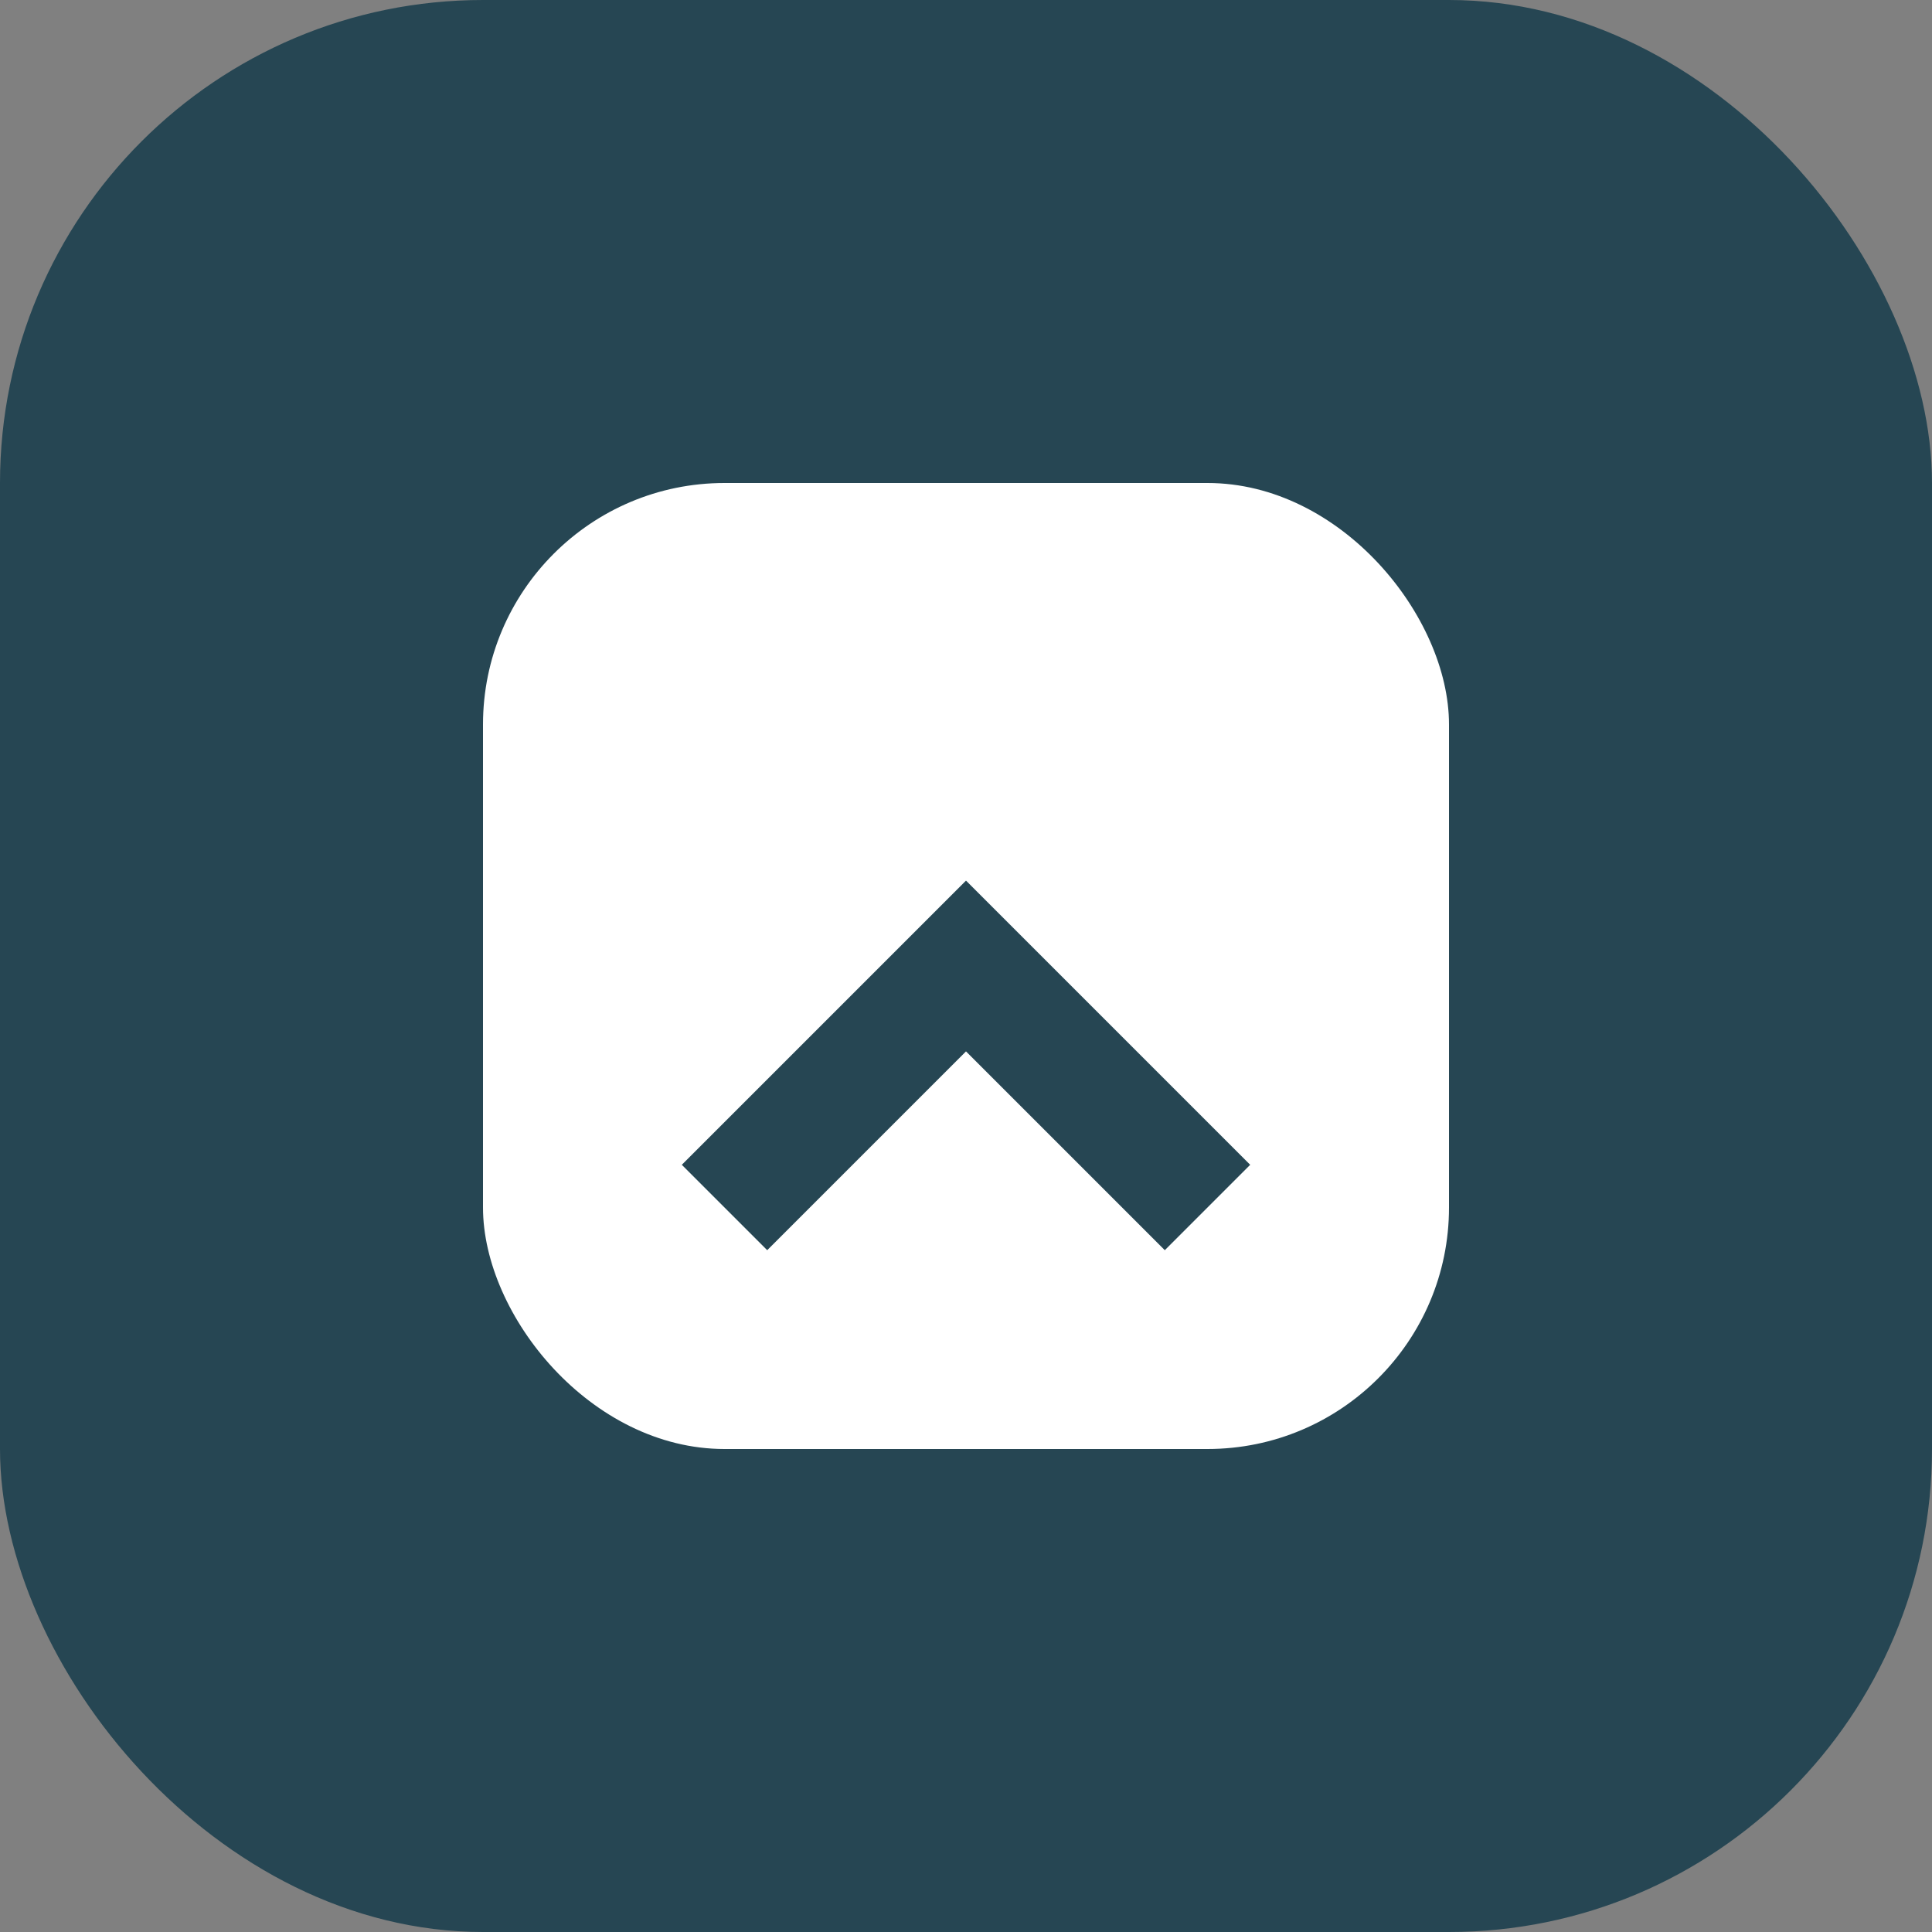 <svg xmlns="http://www.w3.org/2000/svg" viewBox="0 0 32 32" aria-label="Icône audit" role="img" focusable="false"><rect x="0" y="0" width="32" height="32" fill="#808080" stroke="none"/><rect width="32" height="32" rx="8" fill="#264653"/><rect x="8" y="8" width="16" height="16" rx="4" fill="#fff"/><path d="M12 20l4-4 4 4" stroke="#264653" stroke-width="2" fill="none"/></svg>
